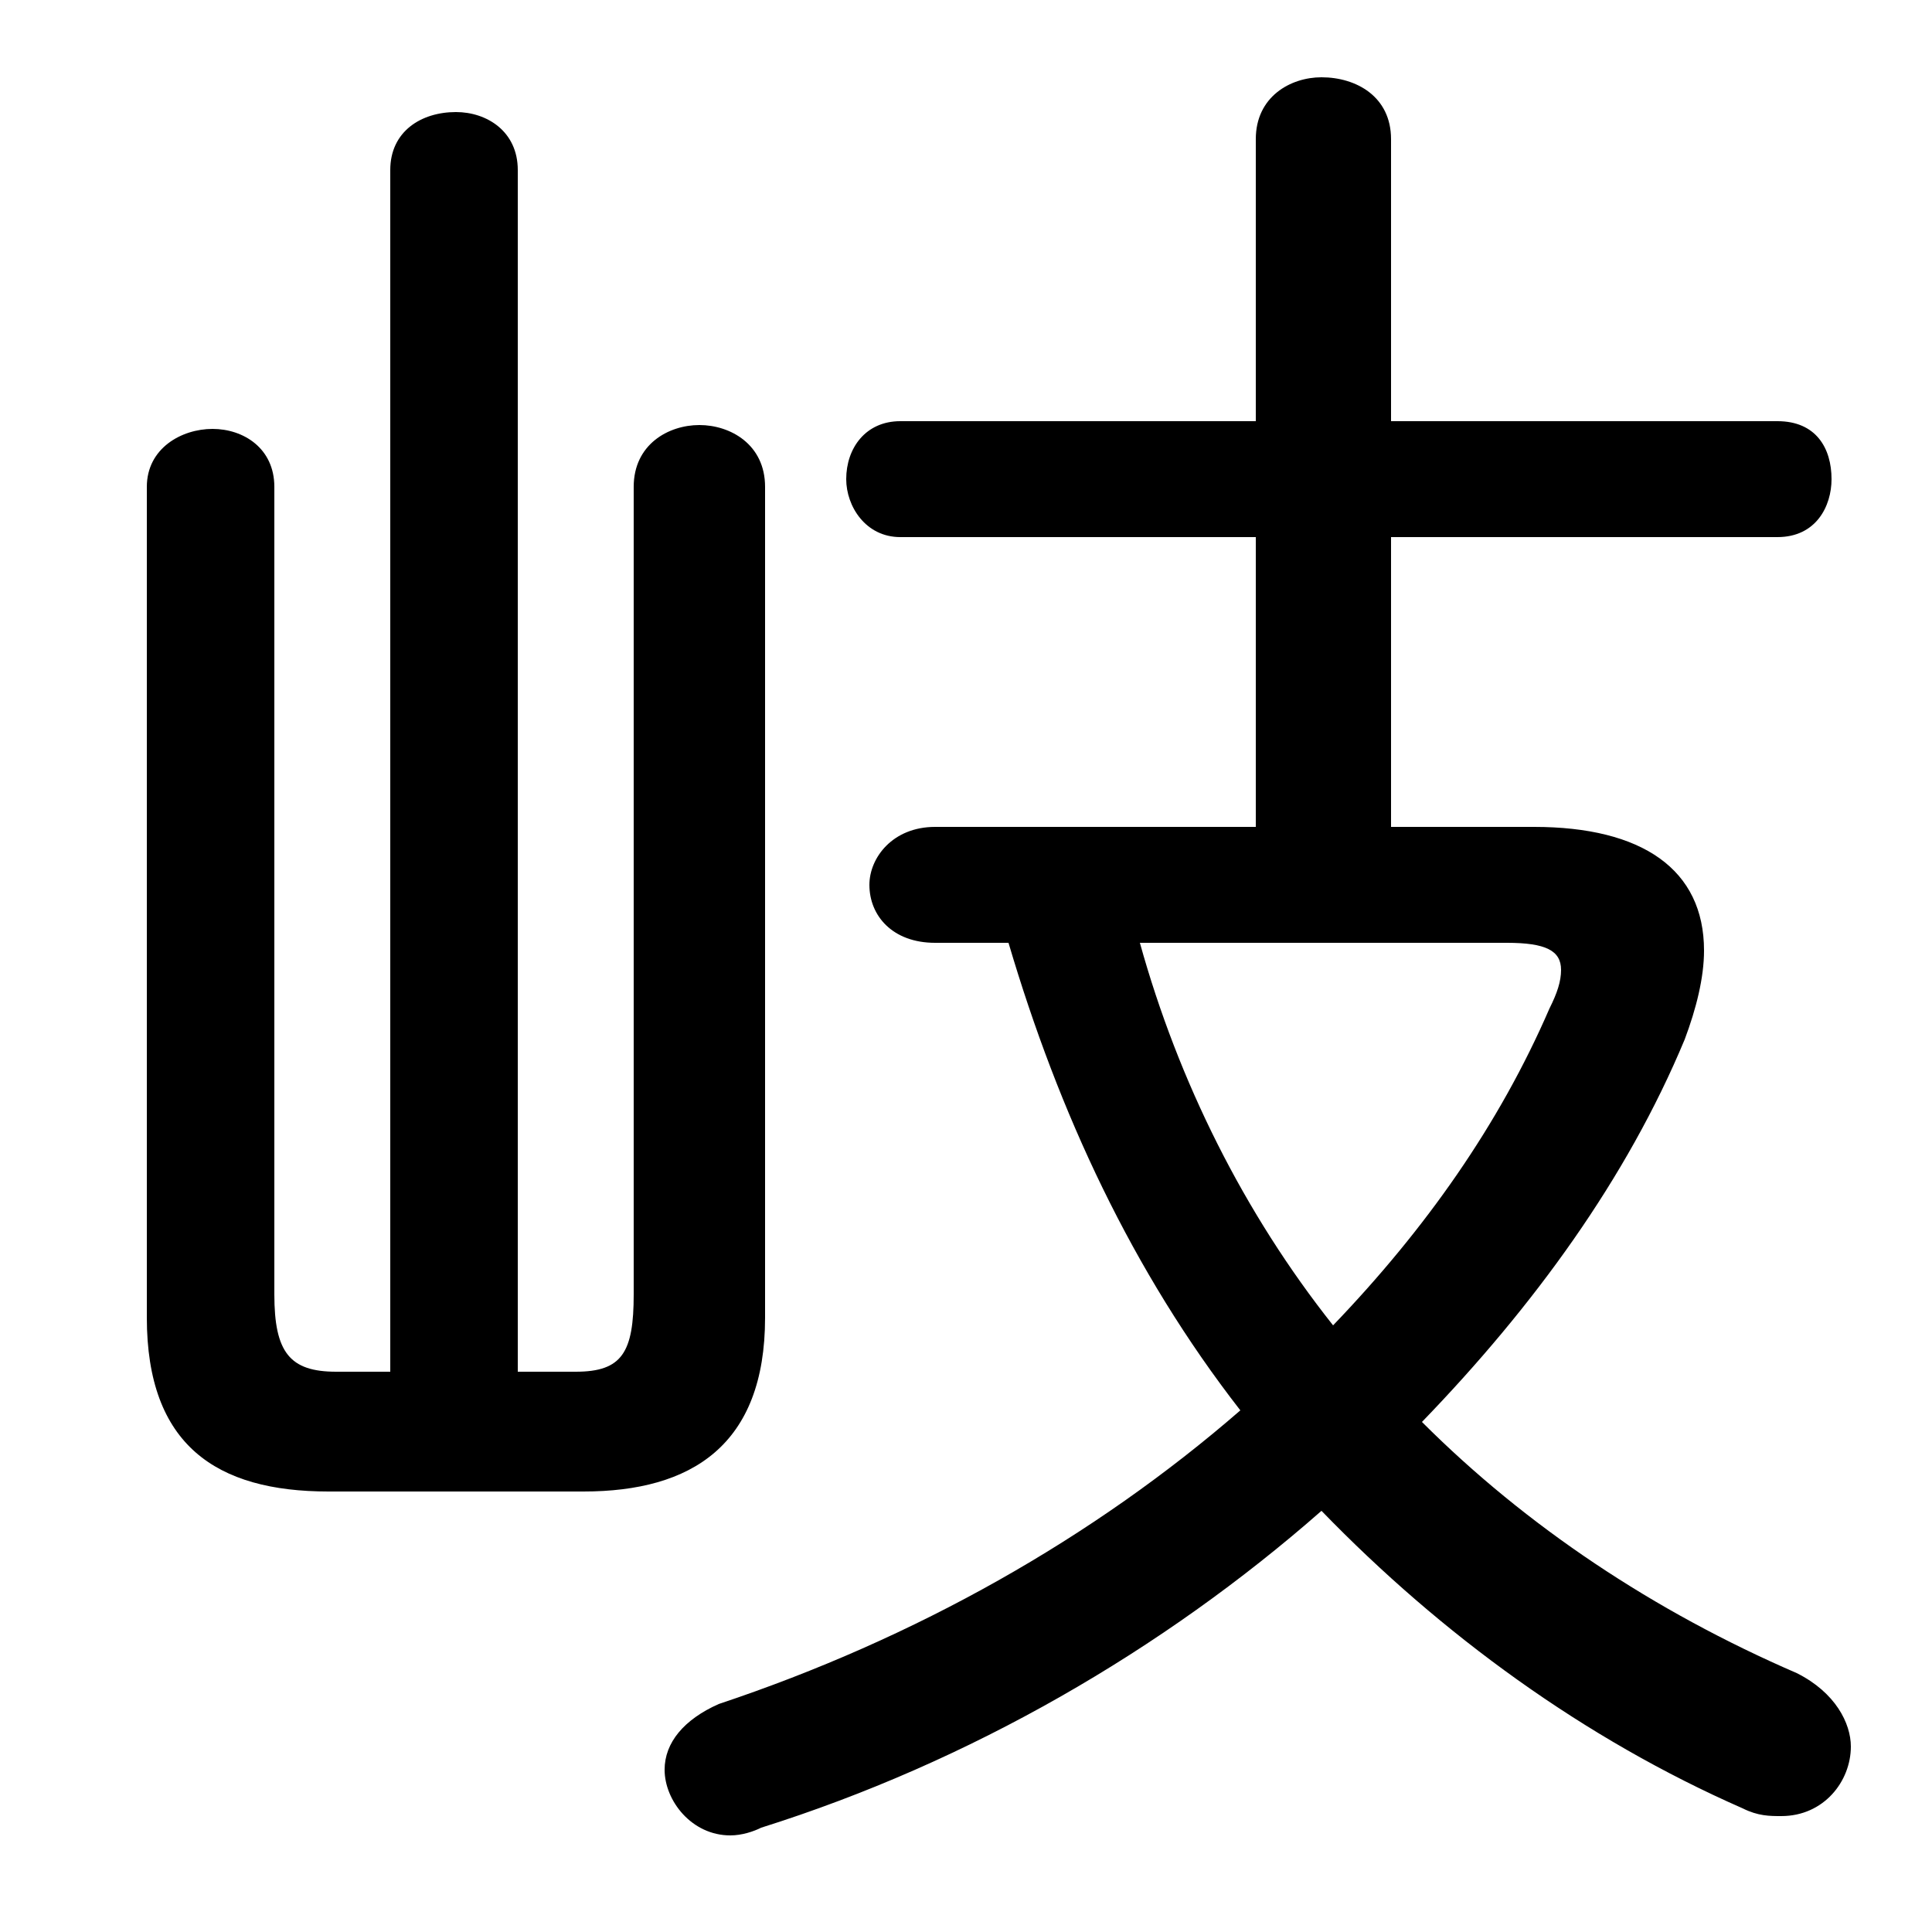 <svg xmlns="http://www.w3.org/2000/svg" viewBox="0 -44.0 50.0 50.0">
    <rect x="0" y="-44.0" width="50.0" height="50.0" fill="#808080" stroke="none"/>
    <g transform="scale(1, -1)">
        <!-- ボディの枠 -->
        <rect x="0" y="-6.0" width="50.0" height="50.0"
            stroke="white" fill="white"/>
        <!-- グリフ座標系の原点 -->
        <circle cx="0" cy="0" r="5" fill="white"/>
        <!-- グリフのアウトライン -->
        <g style="fill:black;stroke:#000000;stroke-width:0;stroke-linecap:round;stroke-linejoin:round;">
        <path d="M 36.0 22.6 L 36.0 30.1 L 46.0 30.1 C 47.0 30.1 47.4 30.9 47.4 31.6 C 47.4 32.4 47.0 33.1 46.0 33.1 L 36.0 33.1 L 36.0 40.4 C 36.0 41.5 35.1 42.0 34.2 42.0 C 33.4 42.0 32.5 41.5 32.5 40.4 L 32.5 33.1 L 23.3 33.1 C 22.4 33.1 21.9 32.4 21.9 31.6 C 21.9 30.9 22.4 30.1 23.3 30.1 L 32.5 30.1 L 32.5 22.6 L 24.2 22.6 C 23.1 22.6 22.5 21.8 22.5 21.1 C 22.5 20.3 23.1 19.6 24.2 19.6 L 26.1 19.6 C 27.4 15.2 29.3 11.1 32.1 7.5 C 28.3 4.2 23.7 1.6 18.6 -0.1 C 17.7 -0.5 17.2 -1.1 17.2 -1.8 C 17.2 -2.6 17.9 -3.5 18.9 -3.5 C 19.2 -3.5 19.5 -3.4 19.7 -3.3 C 25.1 -1.6 30.1 1.3 34.2 4.9 C 37.3 1.7 41.0 -1.0 45.1 -2.8 C 45.5 -3.0 45.8 -3.0 46.1 -3.0 C 47.2 -3.0 47.9 -2.1 47.9 -1.2 C 47.9 -0.6 47.5 0.2 46.5 0.7 C 42.8 2.3 39.5 4.5 36.8 7.2 C 39.7 10.2 42.1 13.5 43.6 17.1 C 43.9 17.9 44.1 18.7 44.1 19.4 C 44.1 21.5 42.5 22.6 39.7 22.6 Z M 39.0 19.6 C 40.0 19.6 40.4 19.4 40.4 18.9 C 40.4 18.6 40.3 18.3 40.1 17.9 C 38.8 14.9 36.9 12.2 34.5 9.7 C 32.2 12.6 30.5 16.0 29.5 19.6 Z M 13.4 8.5 L 13.4 39.6 C 13.4 40.6 12.6 41.1 11.8 41.1 C 10.9 41.1 10.1 40.6 10.1 39.6 L 10.1 8.5 L 8.7 8.5 C 7.5 8.5 7.1 9.0 7.1 10.5 L 7.1 31.4 C 7.1 32.4 6.3 32.9 5.5 32.9 C 4.7 32.9 3.8 32.4 3.8 31.4 L 3.8 9.9 C 3.8 6.6 5.6 5.4 8.5 5.4 L 15.1 5.4 C 17.9 5.4 19.8 6.6 19.8 9.9 L 19.8 31.4 C 19.8 32.5 18.9 33.0 18.1 33.0 C 17.3 33.0 16.4 32.5 16.4 31.4 L 16.4 10.5 C 16.4 9.0 16.1 8.5 14.9 8.5 Z"/>
    </g>
    </g>
</svg>
